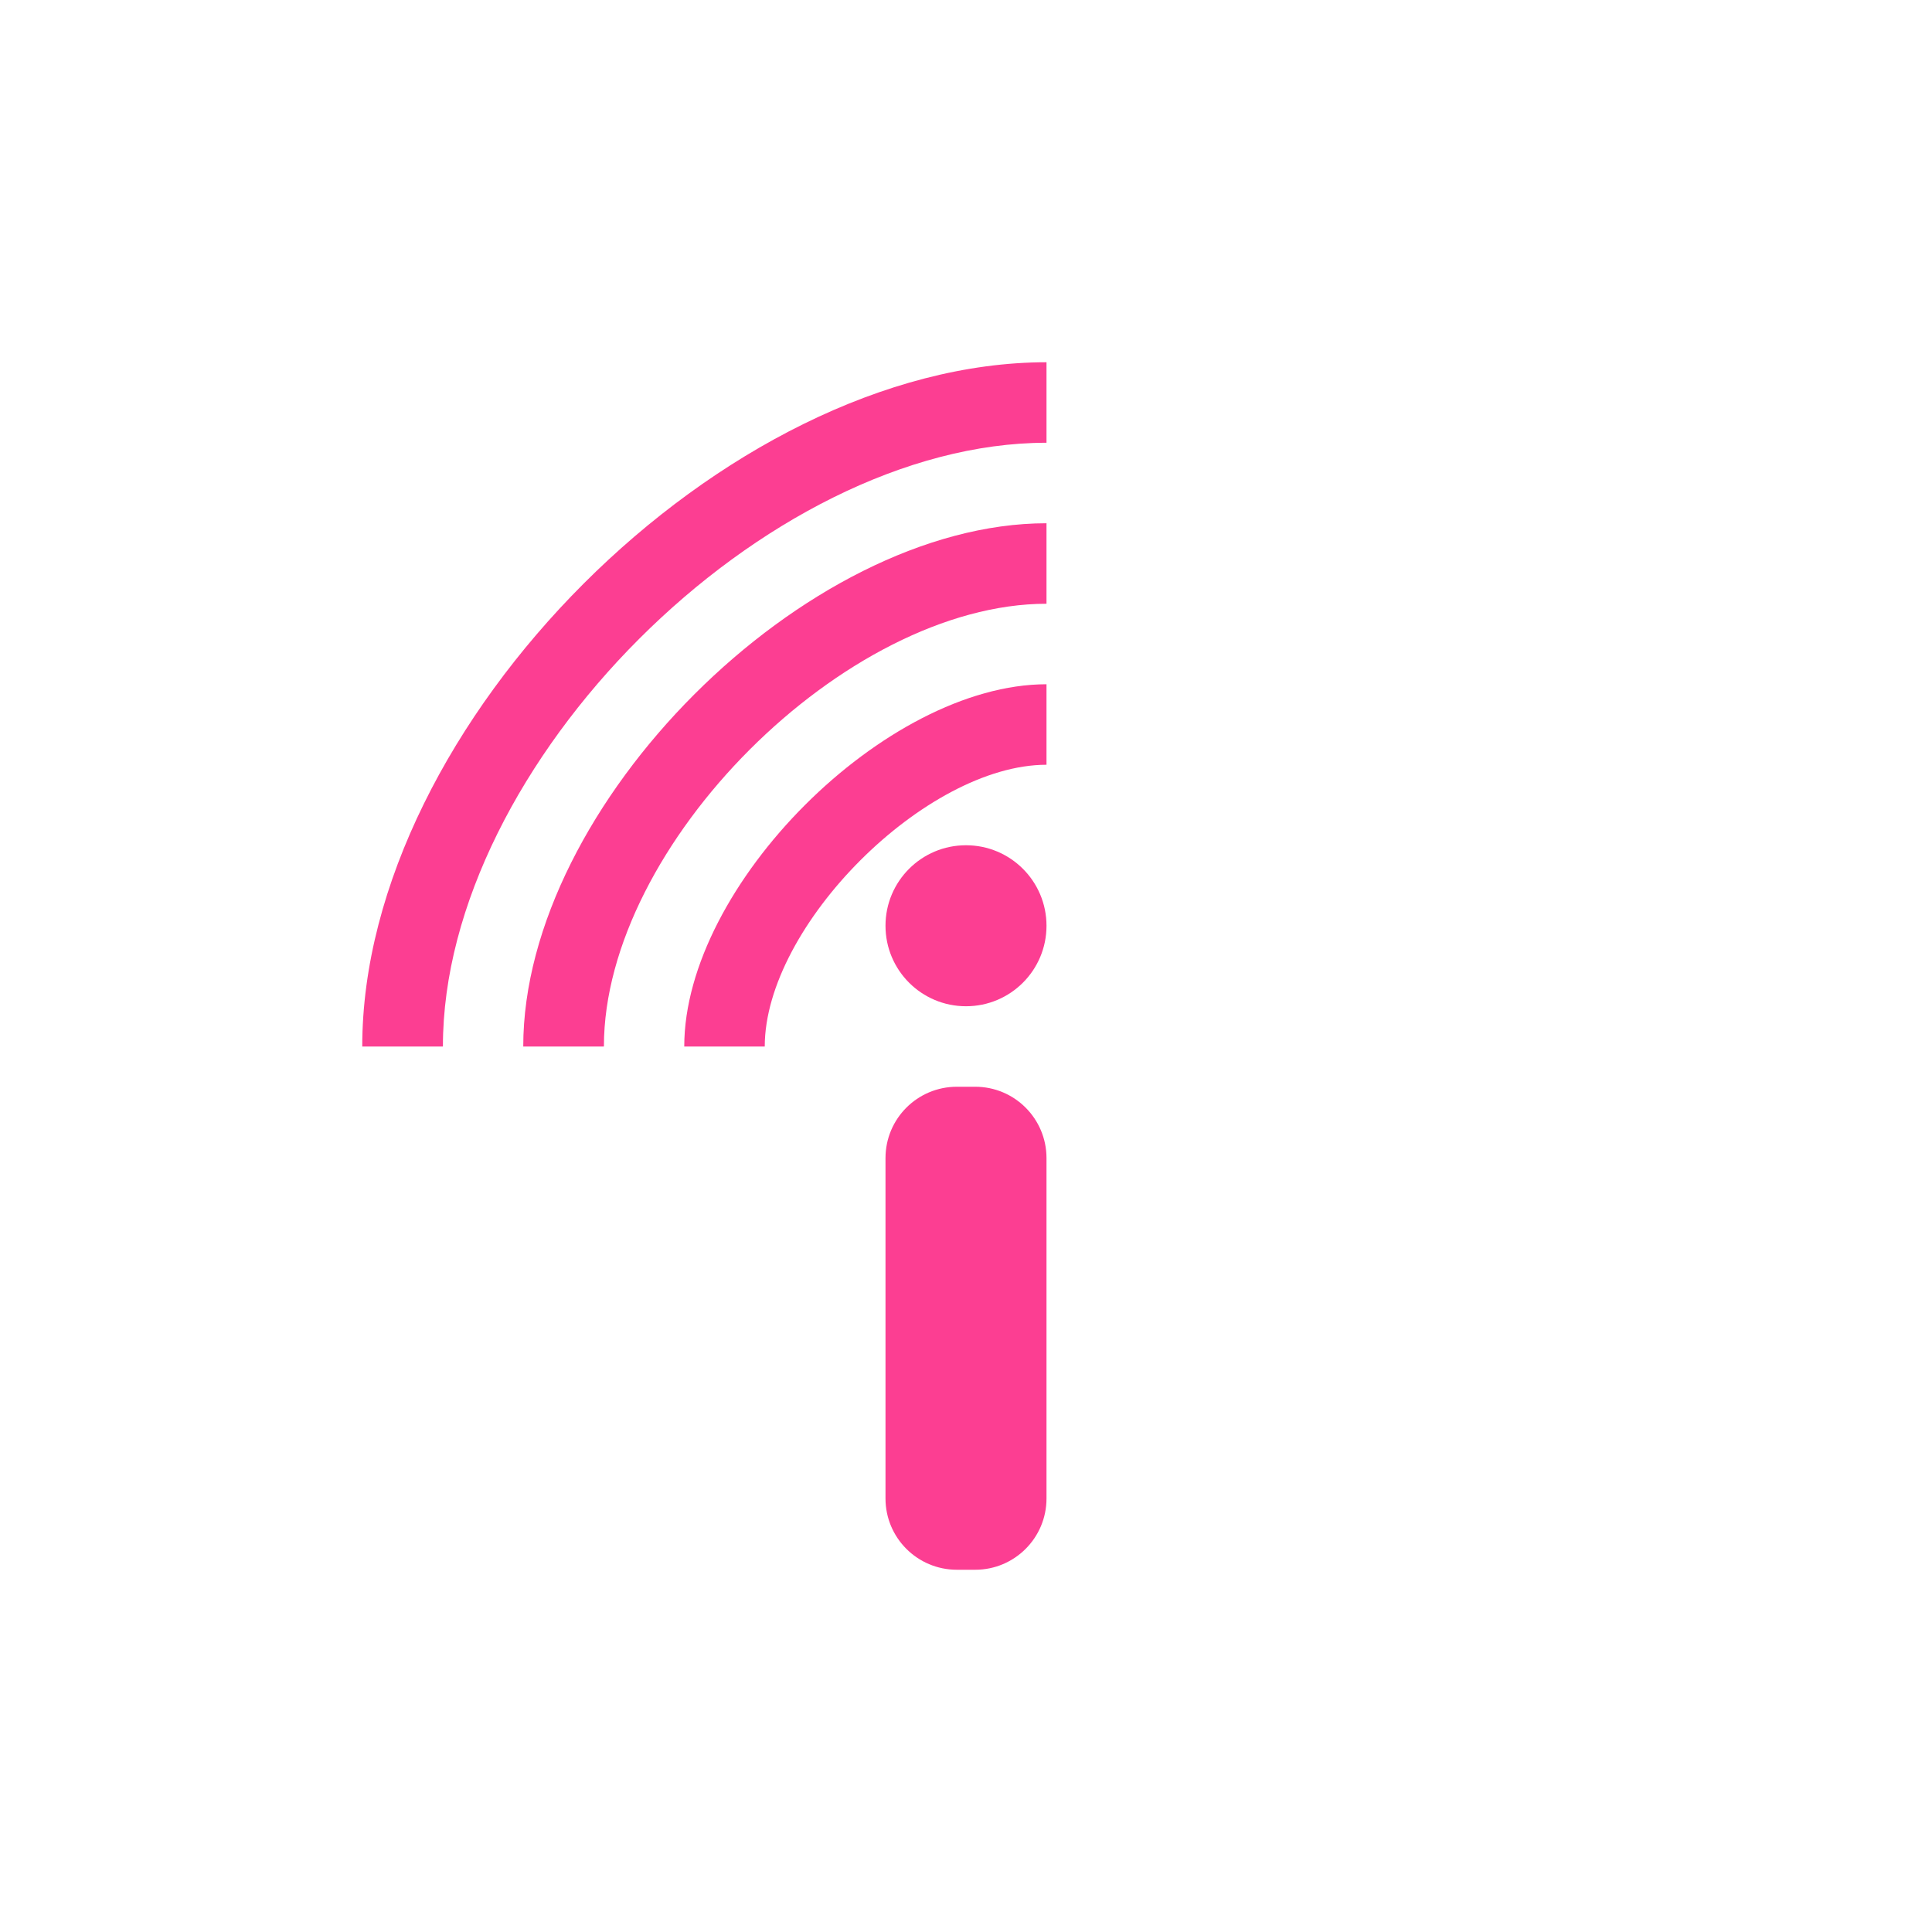 <!-- color: #3eacf1 --><svg xmlns="http://www.w3.org/2000/svg" viewBox="0 0 48 48"><g><path d="m 23.773 27 l 0.457 0 c 0.977 0 1.77 0.793 1.77 1.773 l 0 8.457 c 0 0.977 -0.793 1.77 -1.77 1.77 l -0.457 0 c -0.98 0 -1.773 -0.793 -1.773 -1.77 l 0 -8.457 c 0 -0.98 0.793 -1.773 1.773 -1.773 m 0 0" fill="#fc3e92" stroke="none" fill-rule="nonzero" fill-opacity="1"/><path d="m 26 23 c 0 1.105 -0.895 2 -2 2 c -1.105 0 -2 -0.895 -2 -2 c 0 -1.105 0.895 -2 2 -2 c 1.105 0 2 0.895 2 2 m 0 0" fill="#fc3e92" stroke="none" fill-rule="nonzero" fill-opacity="1"/><path d="m 19 26 c 0 -3 4 -7 7 -7 l 0 -2 c -4 0 -9 5 -9 9 m 2 0" fill="#fc3e92" stroke="none" fill-rule="nonzero" fill-opacity="1"/><path d="m 15 26 l -2 0 c 0 -5.996 7 -13 13 -13 c 0 0.668 0 -3.629 0 2 c -5 0 -10.996 5.996 -10.996 10.996 m -0.004 0.004" fill="#fc3e92" stroke="none" fill-rule="nonzero" fill-opacity="1"/><path d="m 11 26 l -2 0 c 0 -8 9 -17 17 -17 l 0 2 c -7 0 -14.996 8 -14.996 14.996 m -0.004 0.004" fill="#fc3e92" stroke="none" fill-rule="nonzero" fill-opacity="1"/></g></svg>